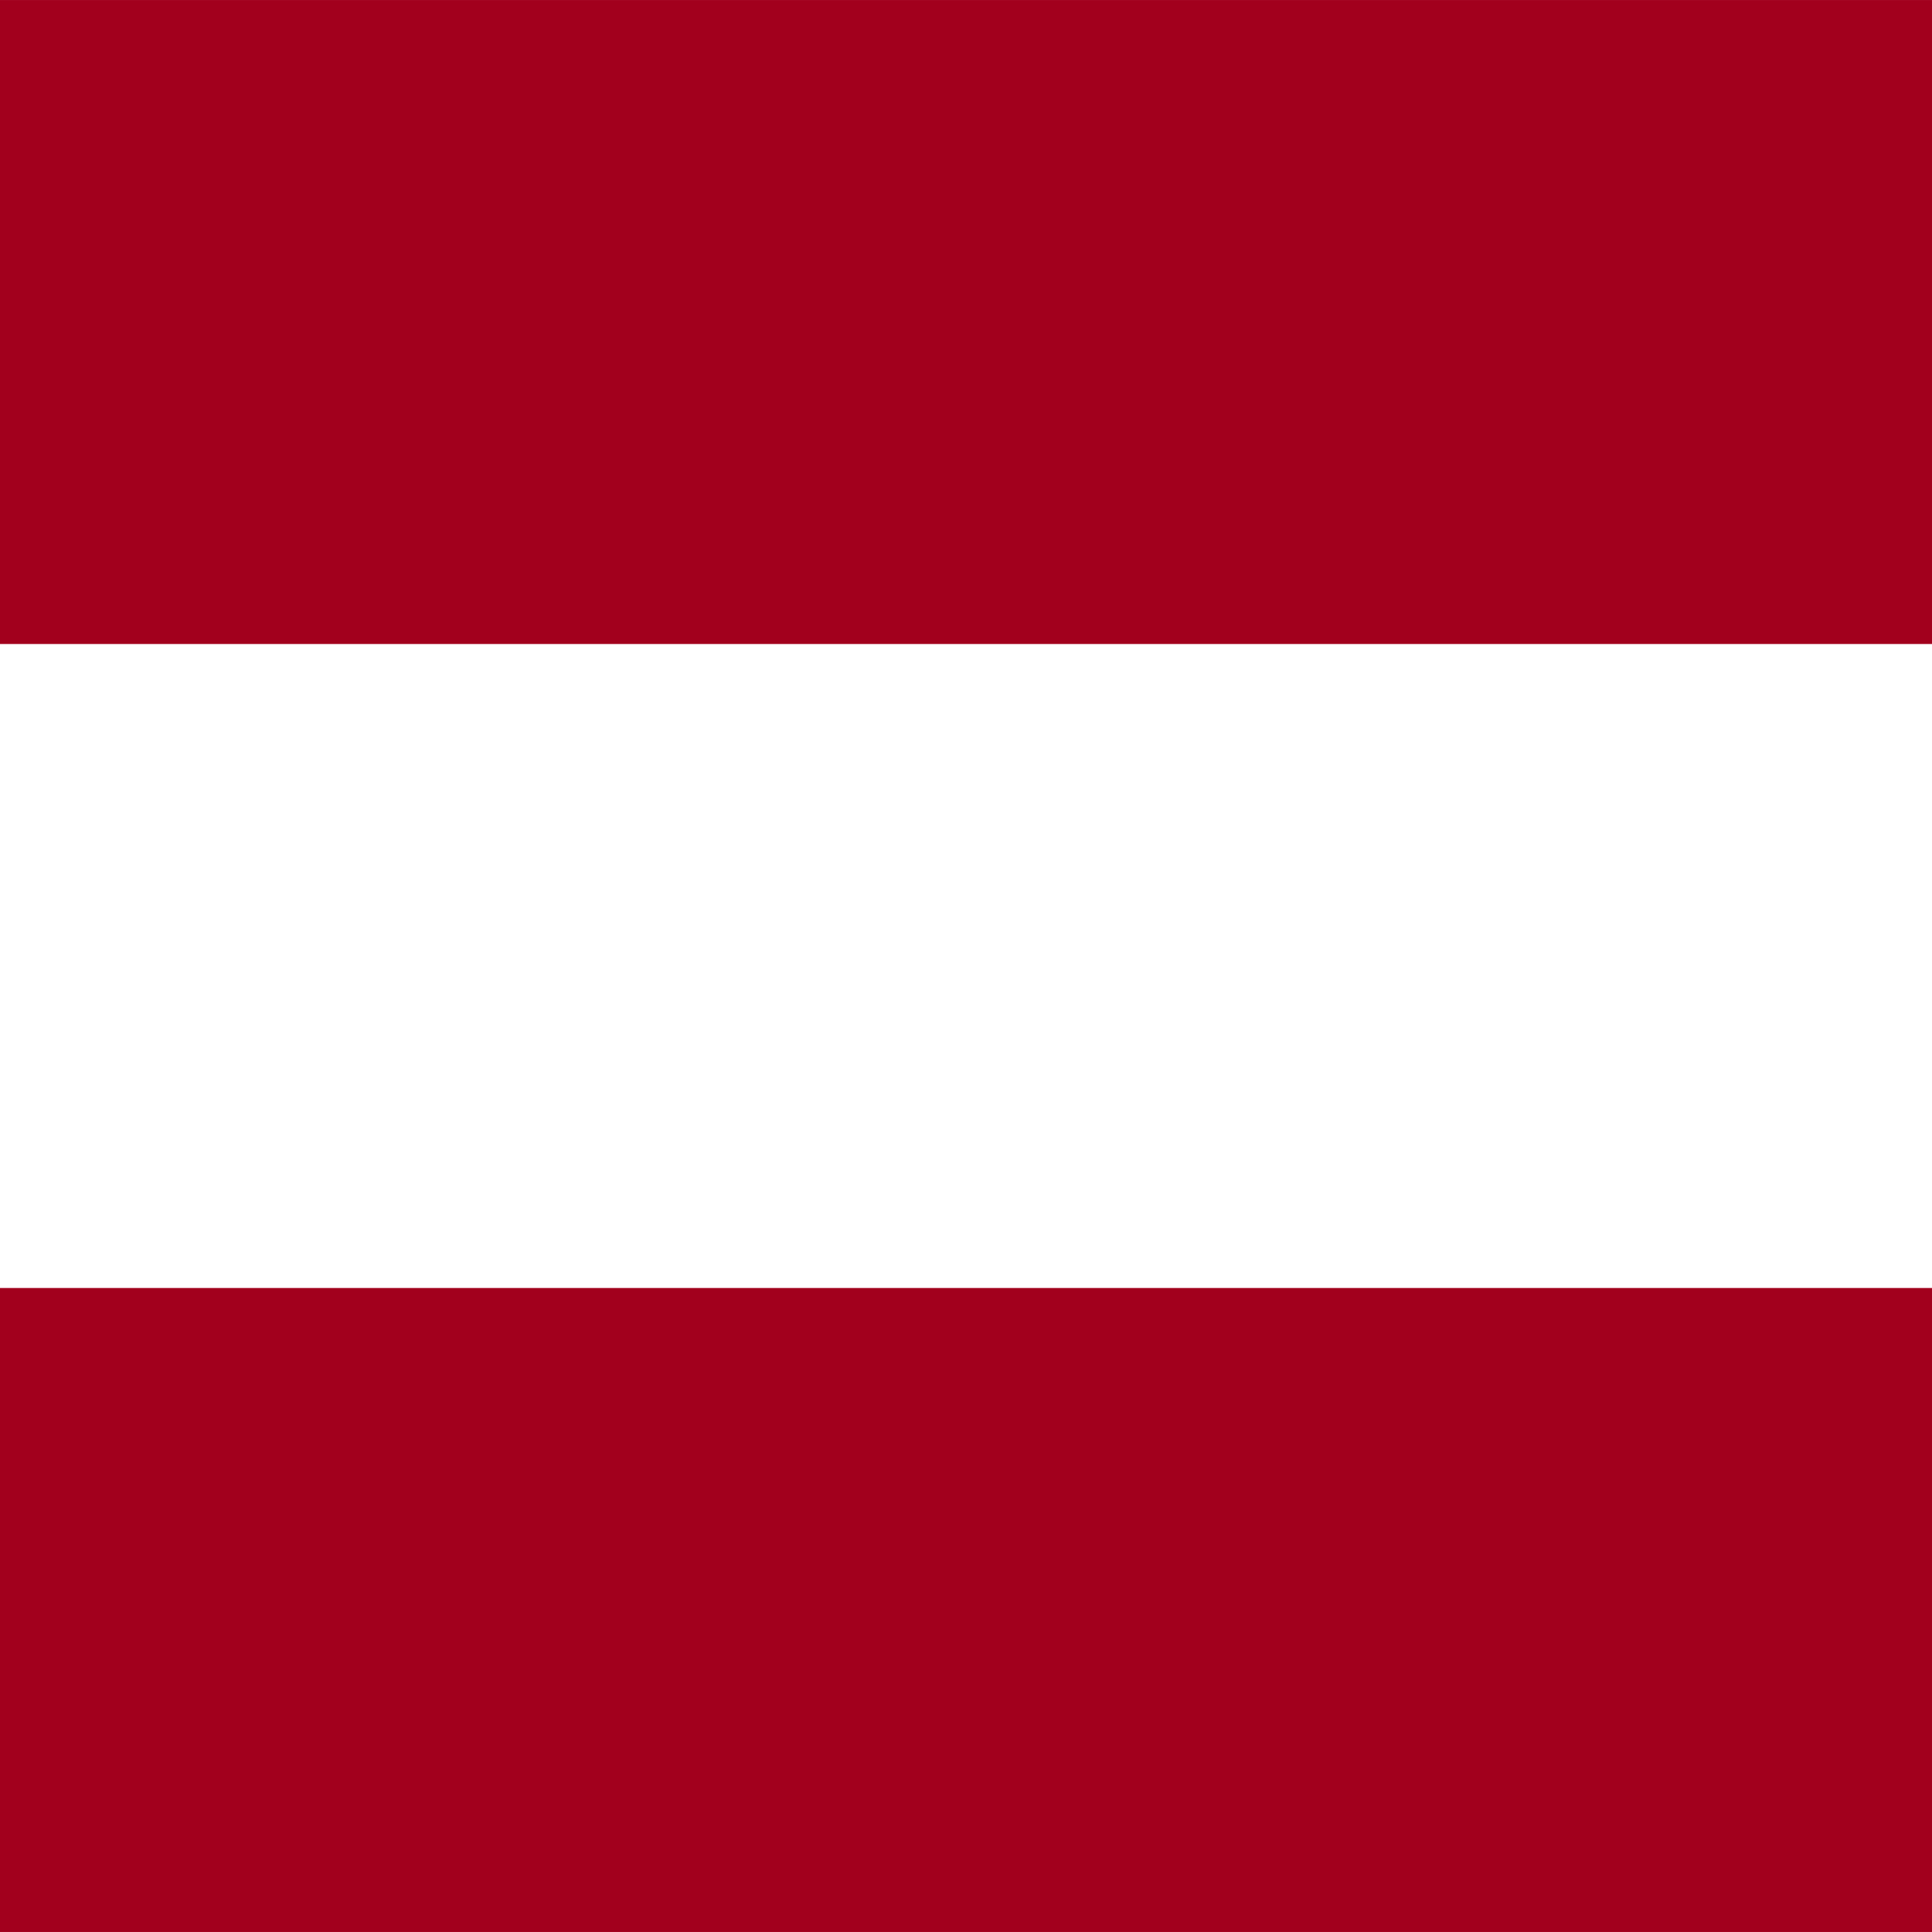 <?xml version="1.0" encoding="UTF-8"?>

<svg xmlns="http://www.w3.org/2000/svg" viewBox="85.333 85.333 341.333 341.333">
<rect x="85.333" y="85.333" width="341.333" height="341.333" fill="#808080" stroke="none"/>
<rect y="85.337" fill="#FFFFFF" width="512" height="341.326"/>
<g>
	<rect y="85.337" fill="#A2001D" width="512" height="113.775"/>
	<rect y="312.888" fill="#A2001D" width="512" height="113.775"/>
</g>
</svg>
